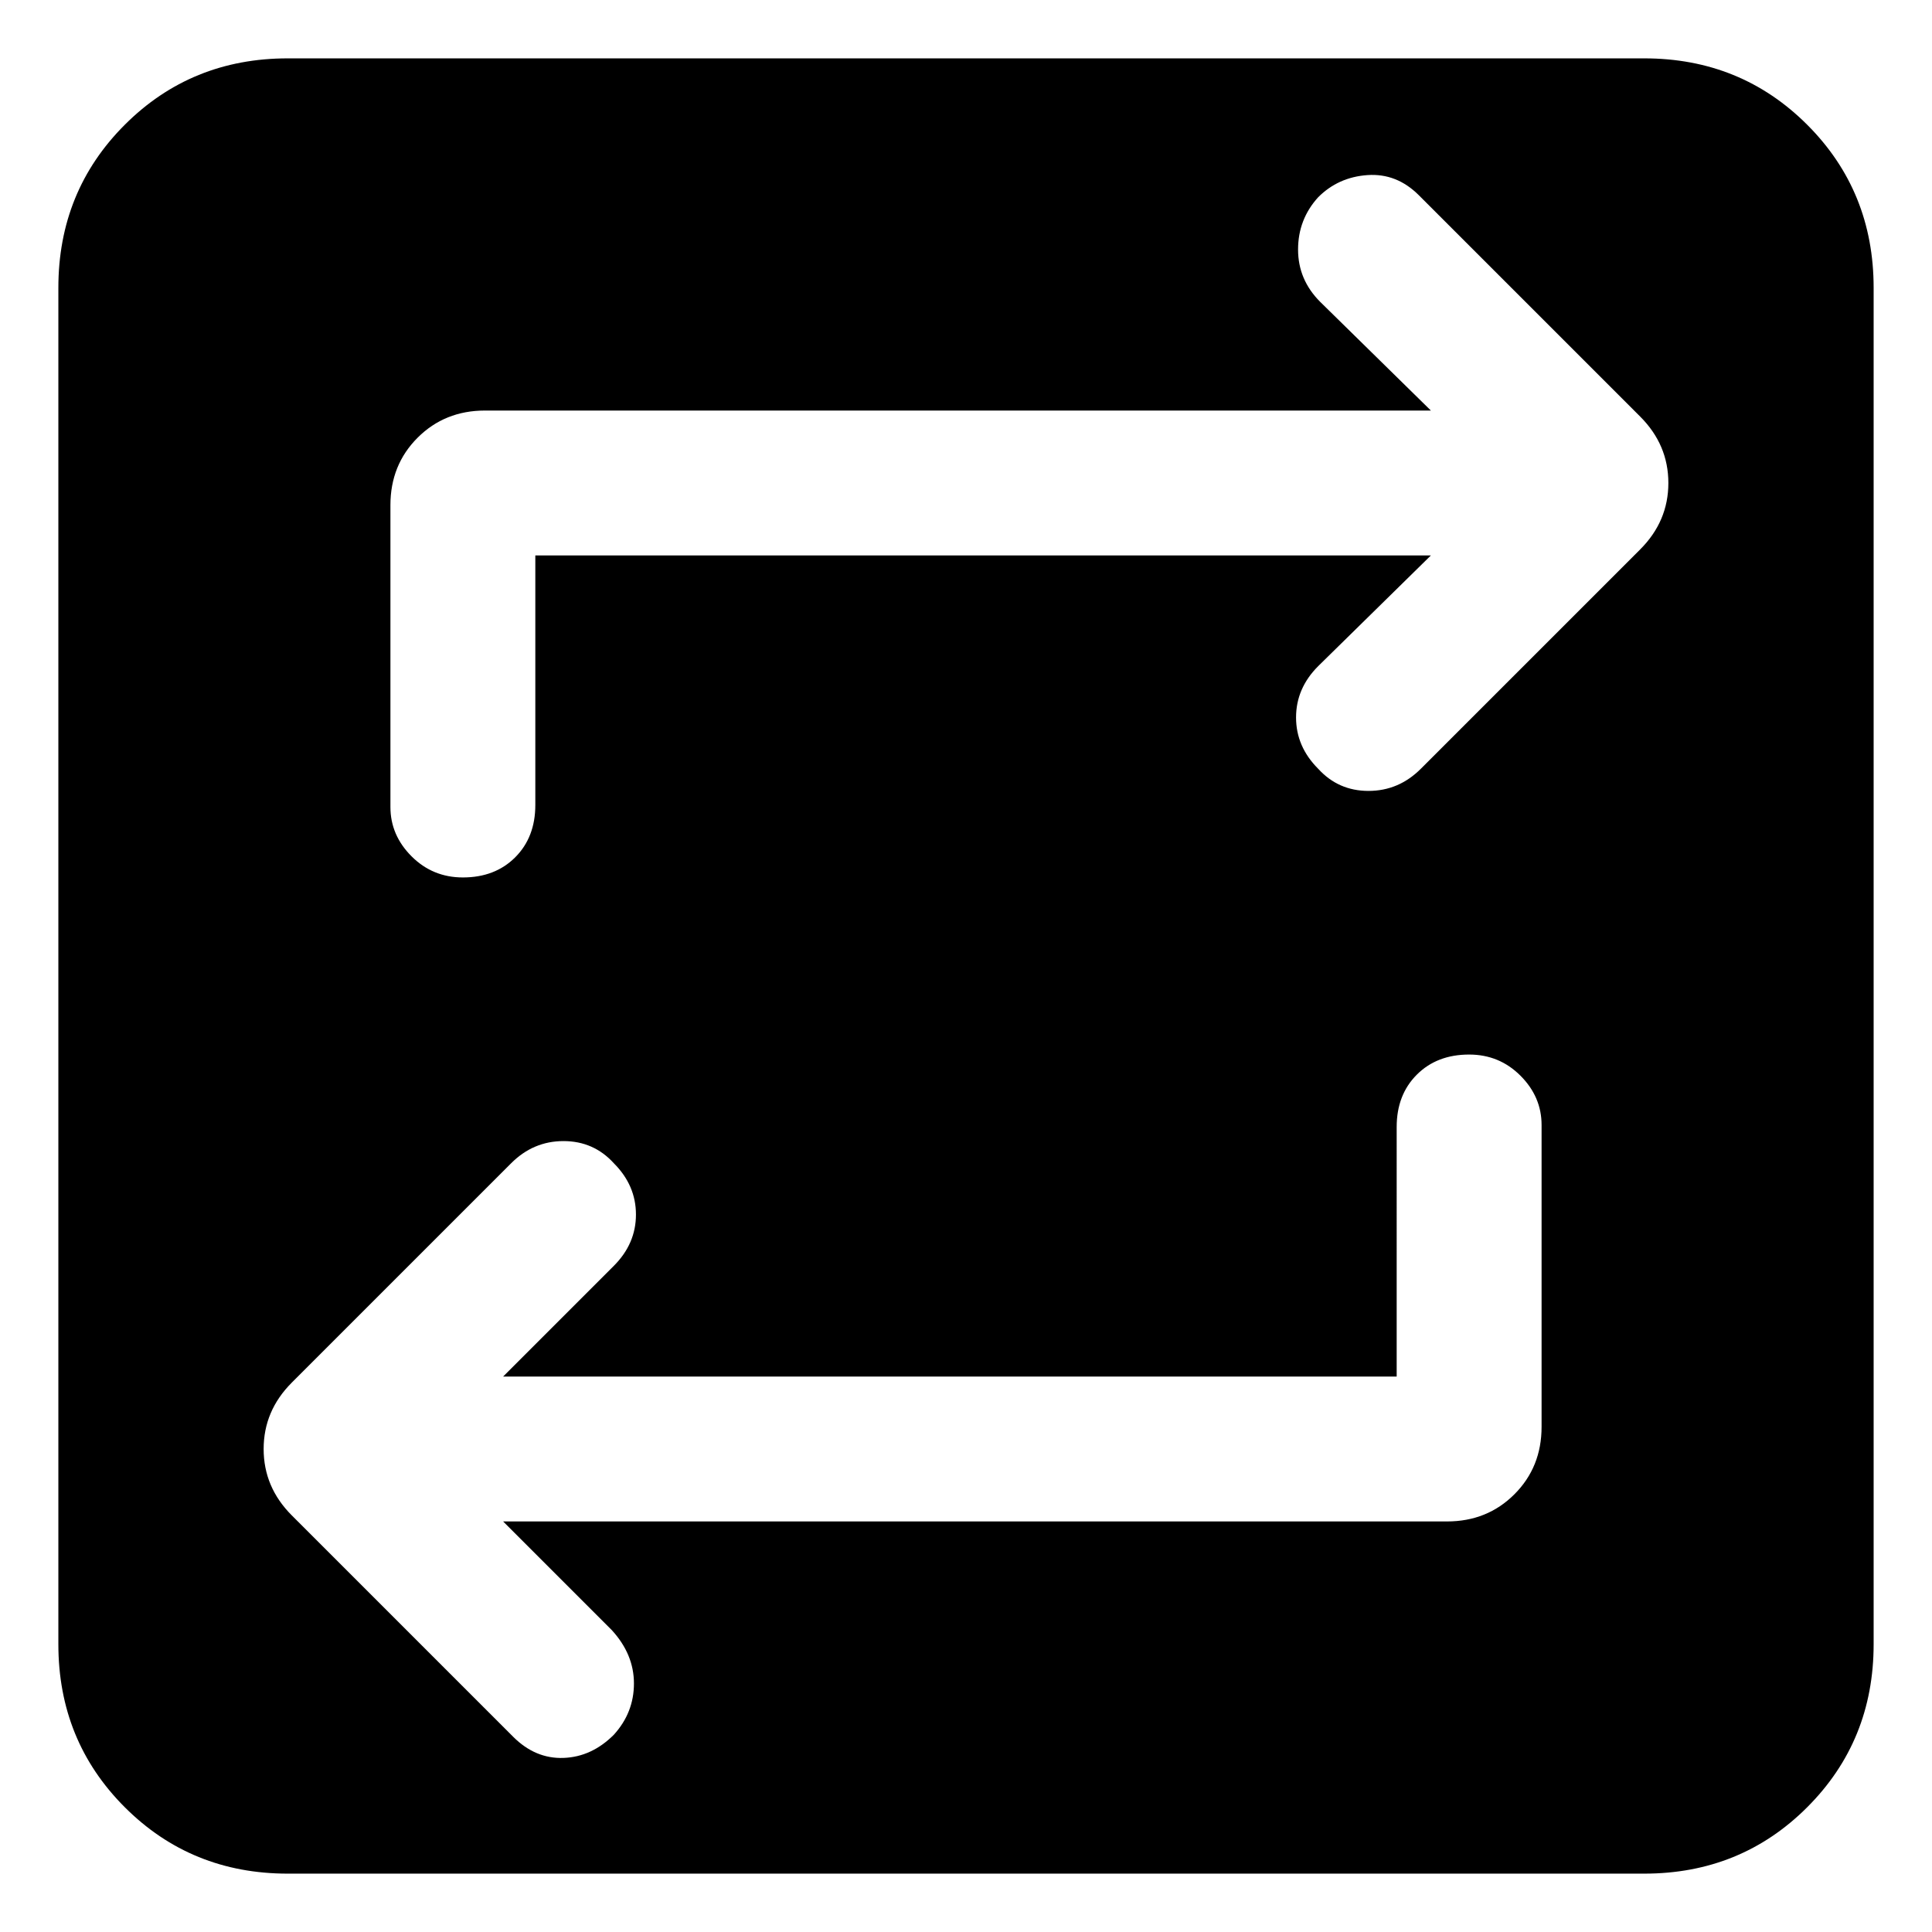 <svg xmlns="http://www.w3.org/2000/svg" width="48" height="48" viewBox="0 0 48 48"><path d="M7.15 46.55q-2.4 0-4.05-1.65t-1.65-4.05V7.15q0-2.4 1.65-4.05t4.05-1.65h33.7q2.4 0 4.05 1.65t1.65 4.05v33.7q0 2.4-1.65 4.05t-4.05 1.65ZM34.7 34.2H12.5l2.75-2.75q.55-.55.55-1.275 0-.725-.55-1.275-.5-.55-1.25-.55t-1.3.55l-5.45 5.45q-.7.7-.7 1.65t.7 1.65l5.5 5.5q.55.55 1.25.525.7-.025 1.25-.575.5-.55.5-1.275 0-.725-.55-1.325l-2.7-2.7h23.45q1 0 1.675-.675t.675-1.675v-7.5q0-.7-.525-1.225-.525-.525-1.275-.525-.8 0-1.3.5t-.5 1.3ZM13.3 13.8h22.25l-2.8 2.75q-.55.55-.55 1.275 0 .725.55 1.275.5.55 1.25.55t1.3-.55l5.45-5.45q.7-.7.7-1.65t-.7-1.65l-5.5-5.5q-.55-.55-1.275-.5-.725.05-1.225.55-.5.55-.5 1.3t.55 1.3l2.75 2.7h-23.5q-1 0-1.675.675T9.7 12.55v7.5q0 .7.525 1.225.525.525 1.275.525.8 0 1.3-.5t.5-1.3Z"/></svg>